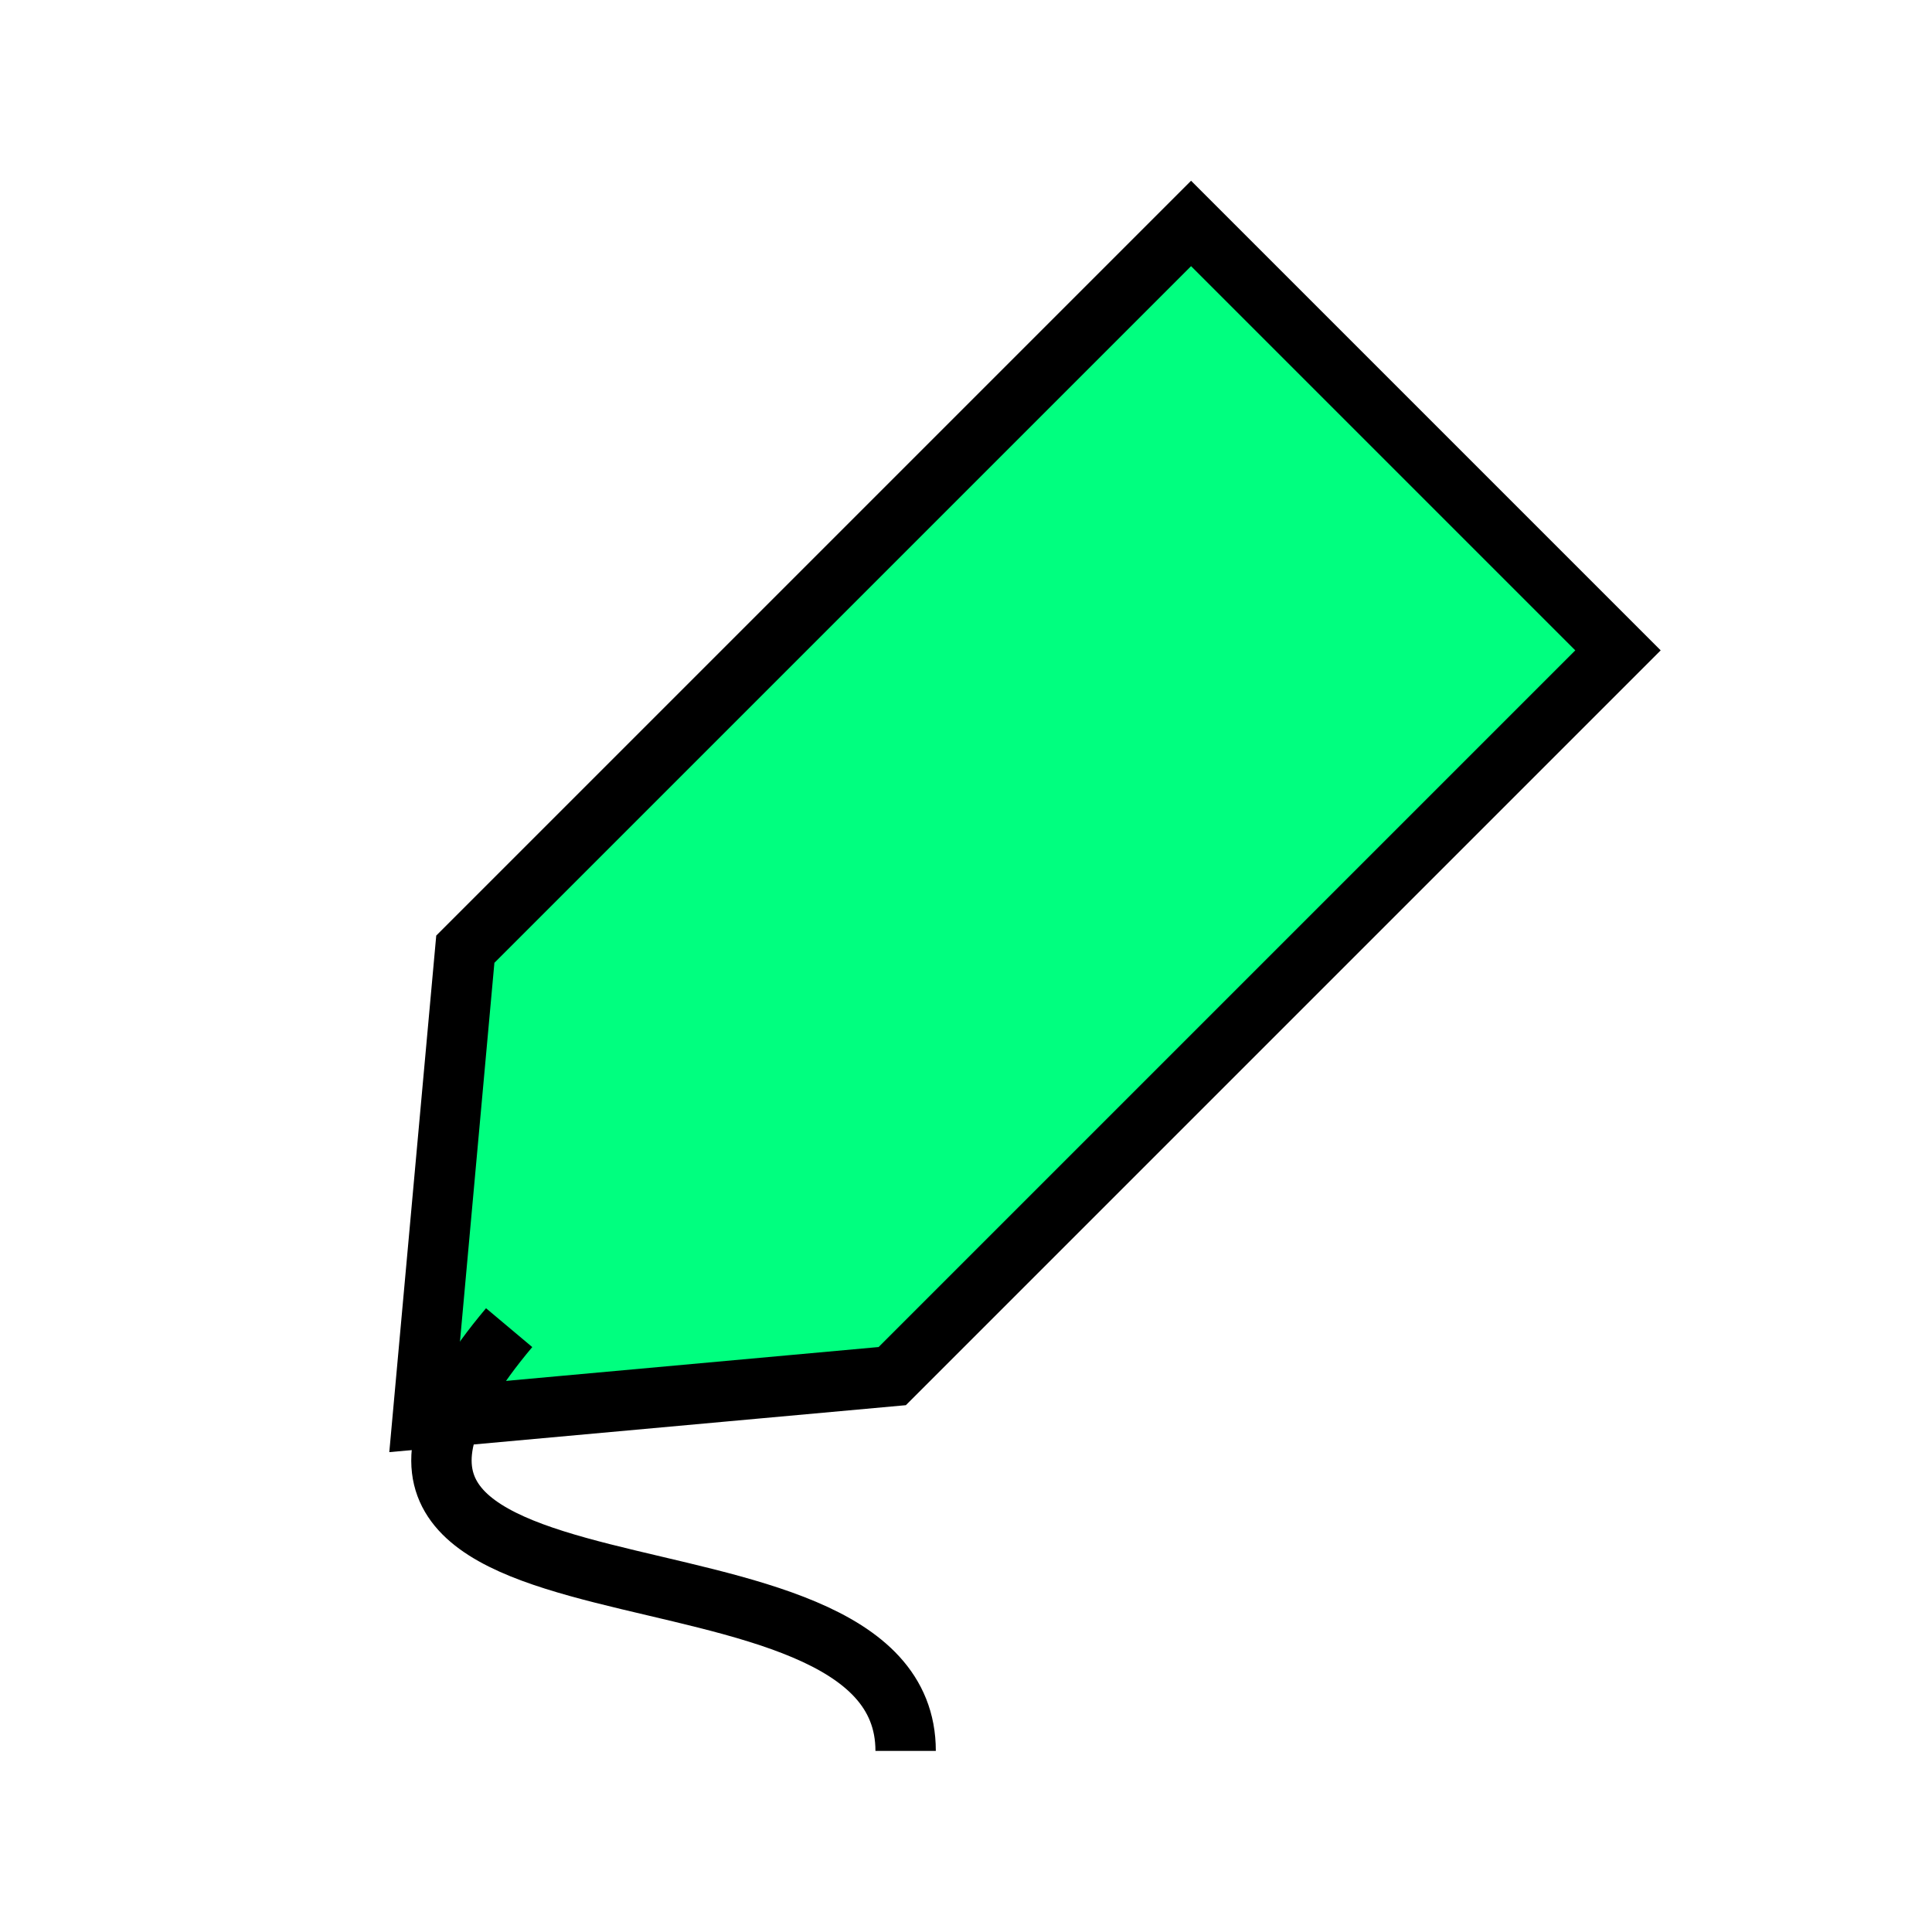 <svg height="256" viewBox="0 0 72.249 72.249" width="256" xmlns="http://www.w3.org/2000/svg"><g stroke="#000" stroke-width="2.258"><path d="m33.366 51.461 27.14-27.14-15.965-15.965-27.14 27.14-1.596 17.561z" fill="#00ff7f" fill-rule="evenodd" stroke-linecap="round"/><path d="m19.04 49.649c-10.45 12.44 14.827 6.796 14.827 15.827" fill="none"/></g></svg>
